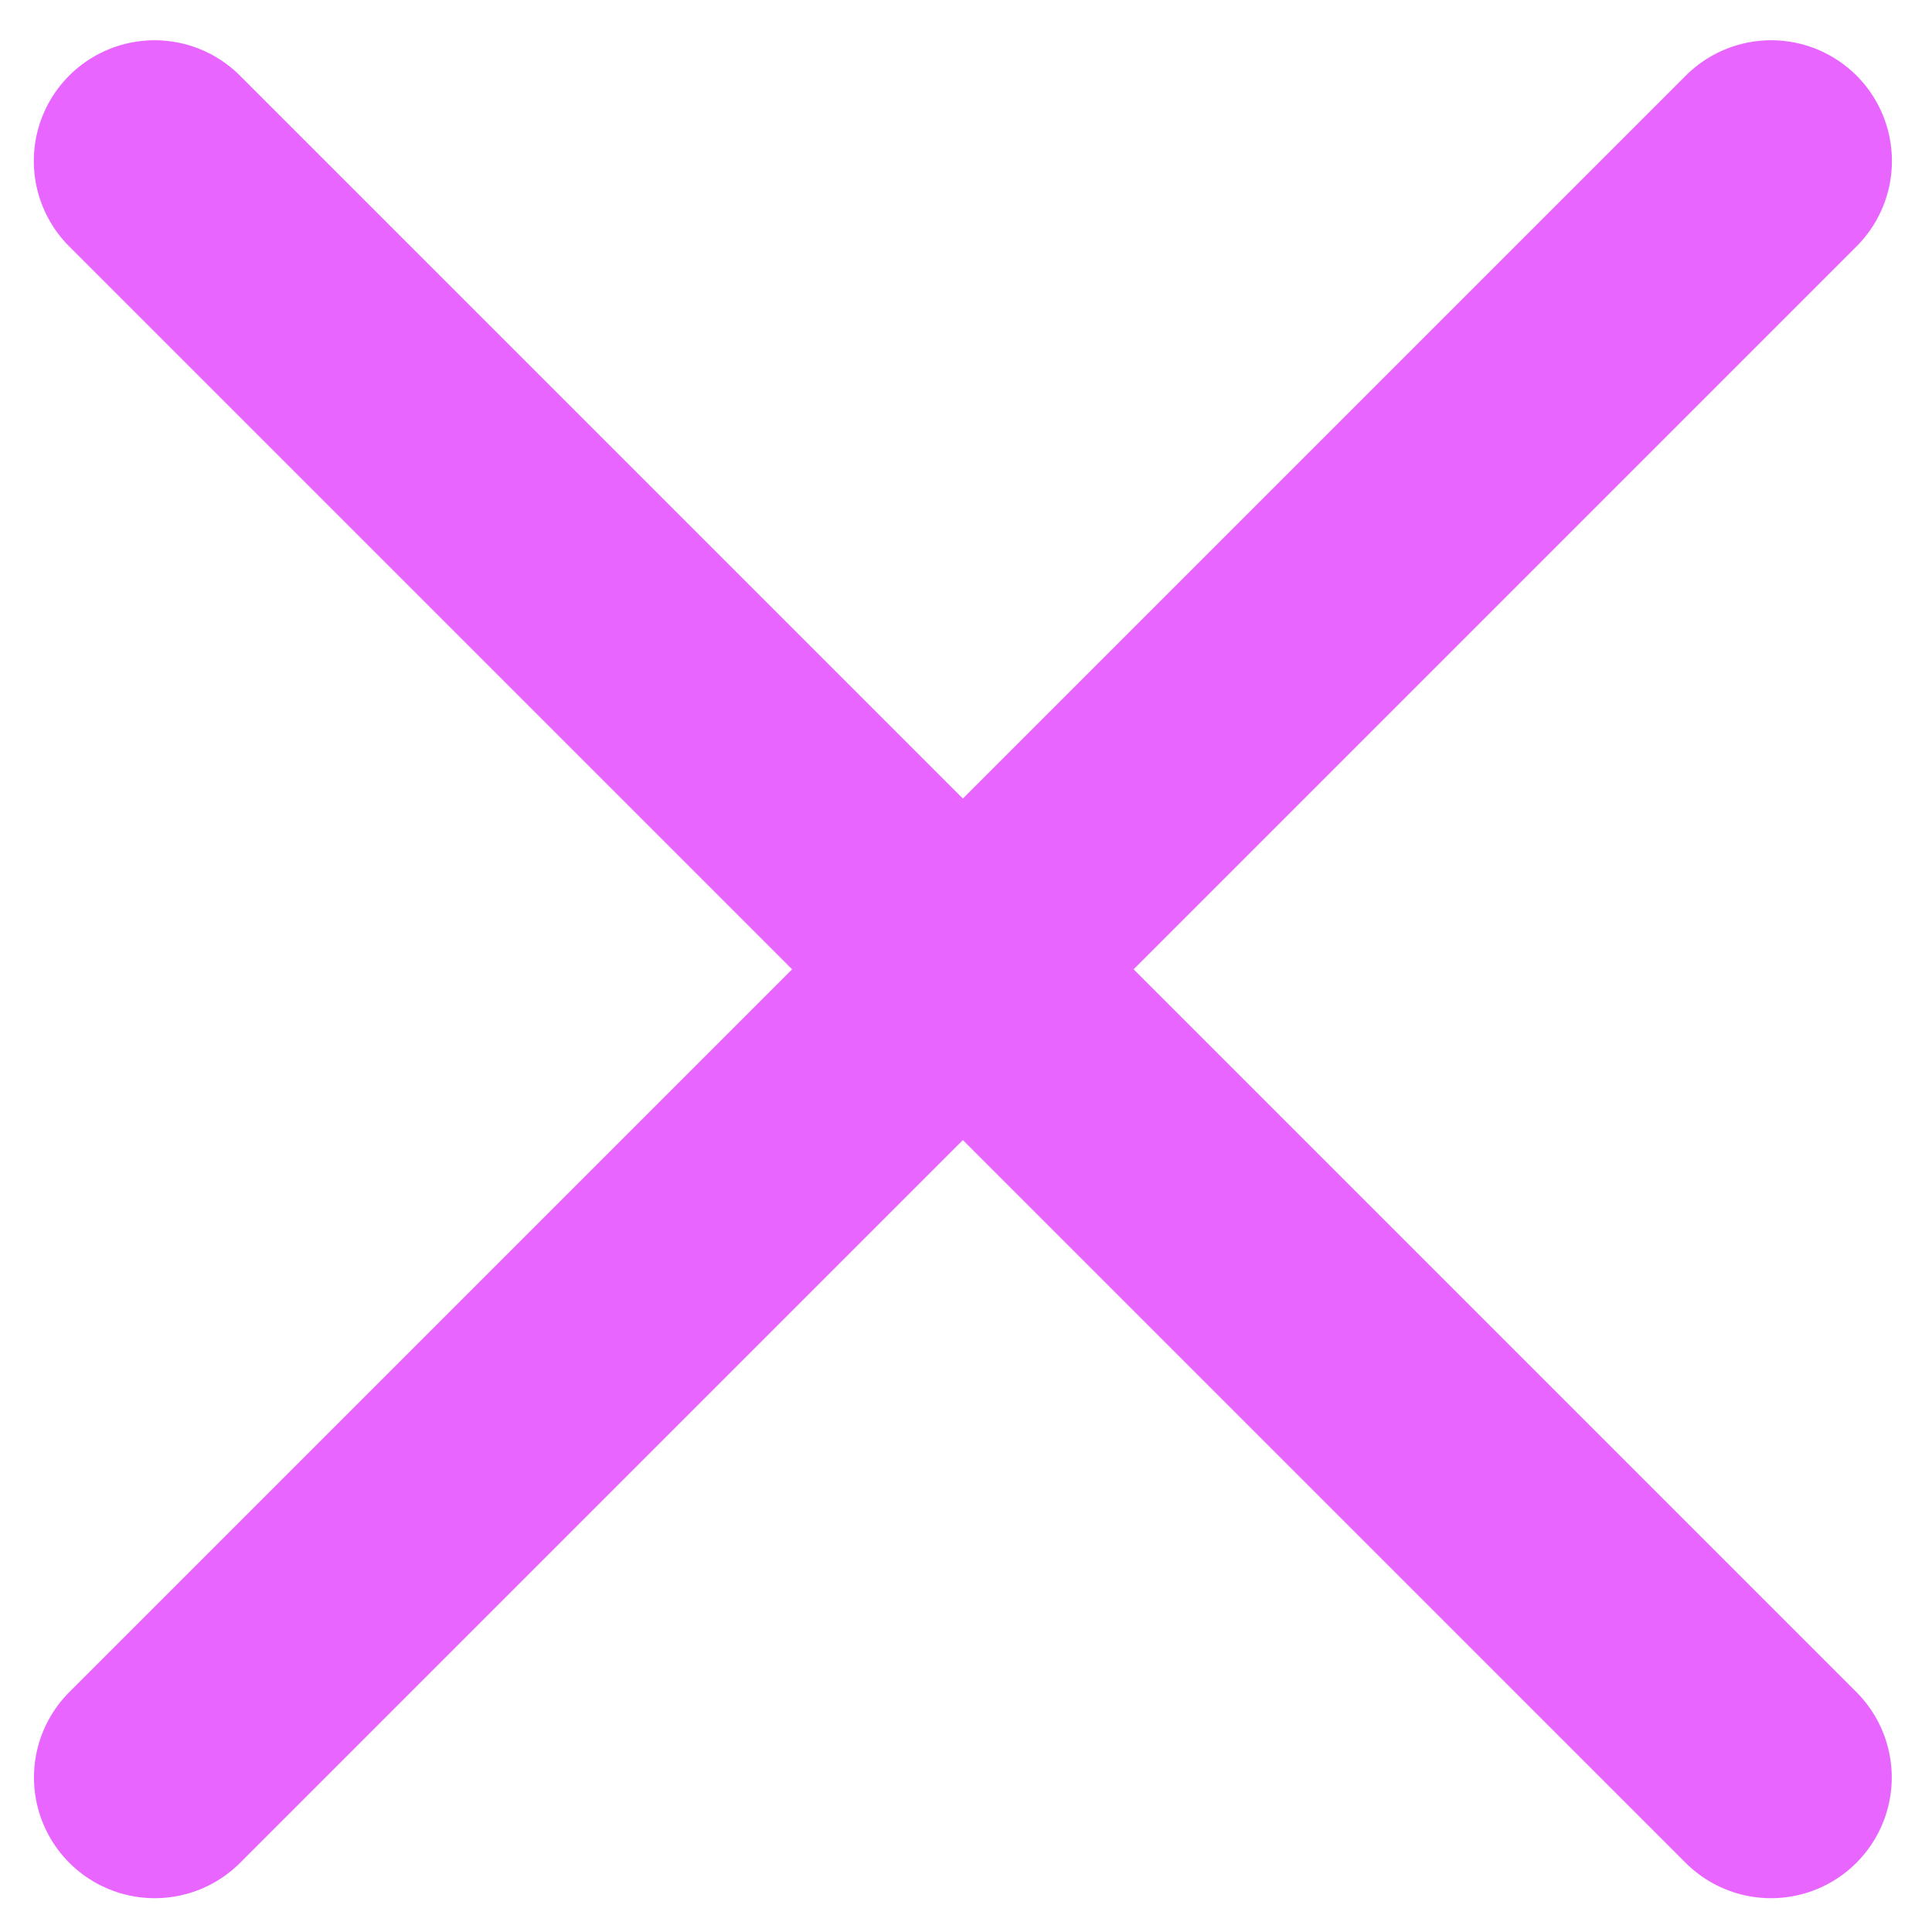 <svg width="12" height="12" viewBox="0 0 12 12" fill="none" xmlns="http://www.w3.org/2000/svg">
<path d="M0.96 1L11 11.04" stroke="#E965FF" stroke-width="1.5" stroke-linecap="round"/>
<path d="M11.001 1L0.961 11.04" stroke="#E965FF" stroke-width="1.5" stroke-linecap="round"/>
</svg>
